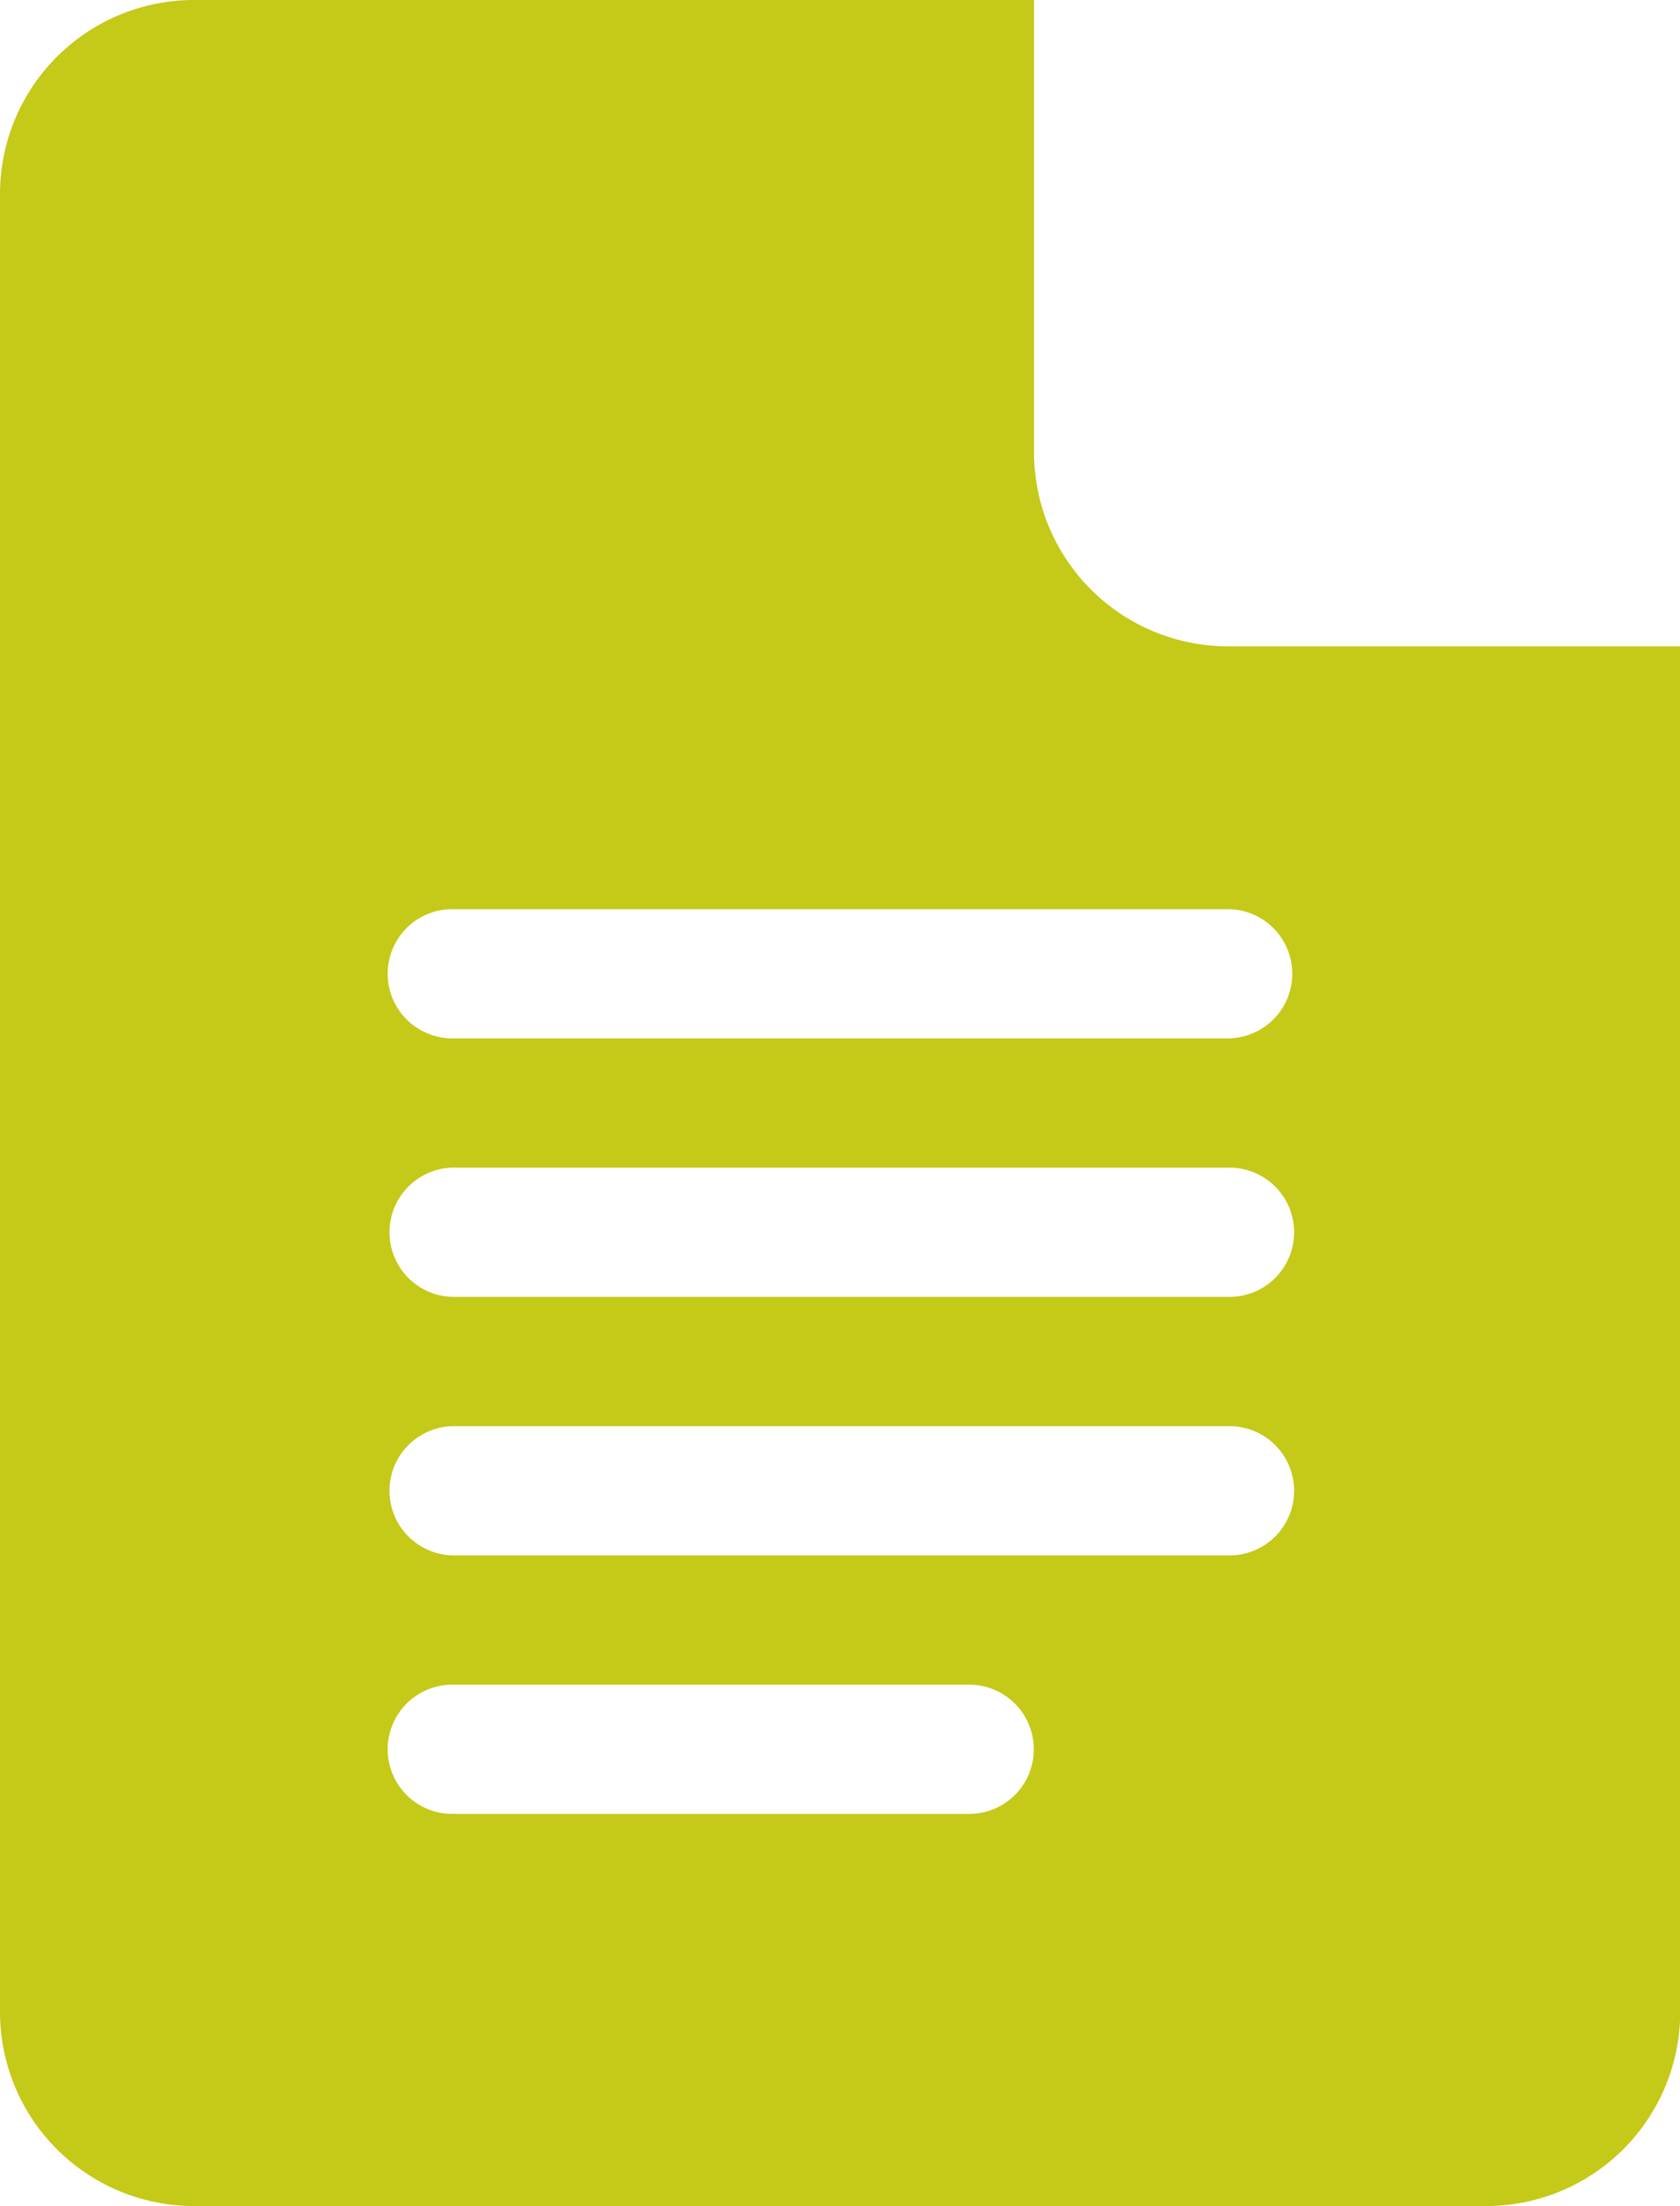 <svg xmlns="http://www.w3.org/2000/svg" width="32.754" height="43" viewBox="0 0 32.754 43">
  <path id="Path_88" data-name="Path 88" d="M531.491,225.67h25.2a3.783,3.783,0,0,0,3.779-3.779V195.268h-8.819a3.784,3.784,0,0,1-3.779-3.78V182.67H531.491a3.783,3.783,0,0,0-3.779,3.779v35.442A3.783,3.783,0,0,0,531.491,225.67Zm5.039-25.279h15.117a1.259,1.259,0,1,1,0,2.519H536.53a1.259,1.259,0,0,1,0-2.519Zm0,5.039h15.117a1.26,1.26,0,1,1,0,2.519H536.53a1.26,1.26,0,0,1,0-2.519Zm0,5.039h15.117a1.26,1.26,0,1,1,0,2.519H536.53a1.26,1.26,0,0,1,0-2.519Zm0,5.039h10.078a1.259,1.259,0,1,1,0,2.519H536.53a1.259,1.259,0,0,1,0-2.519Z" transform="translate(-527.712 -182.67)" fill="#c5c918"/>
</svg>
